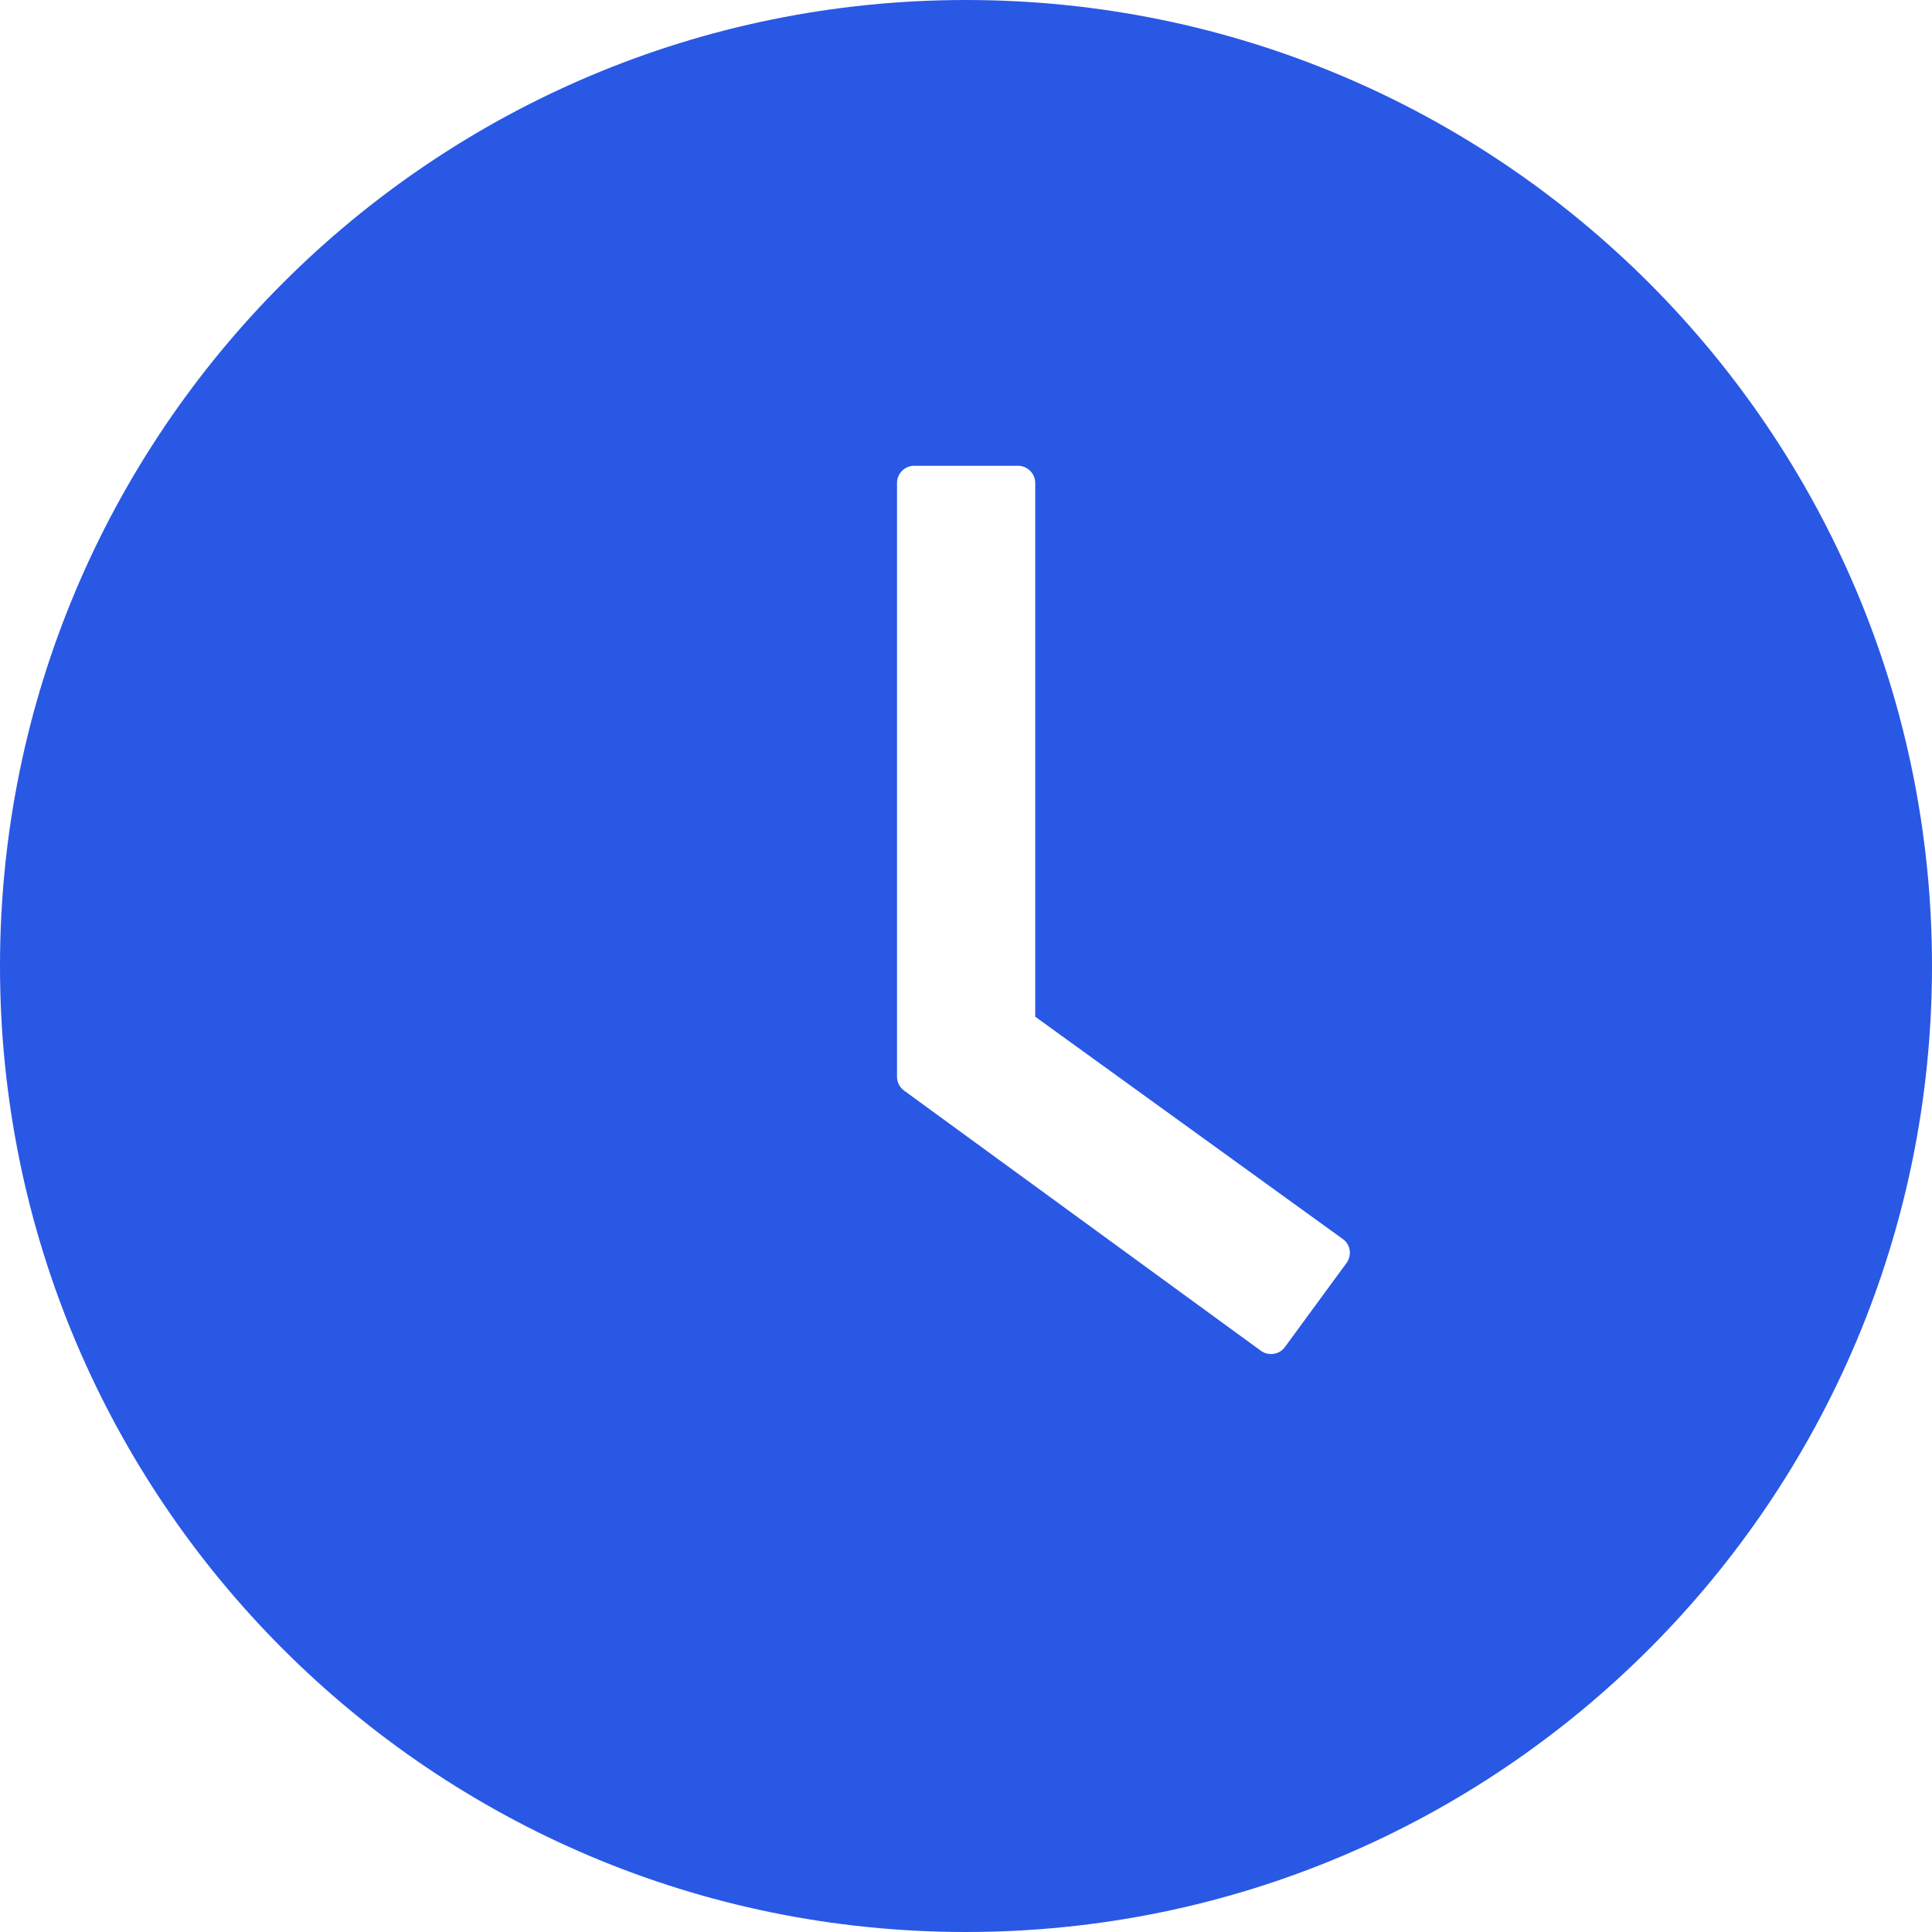 <svg width="24" height="24" viewBox="0 0 24 24" fill="none" xmlns="http://www.w3.org/2000/svg">
<path d="M12 0C5.373 0 0 5.373 0 12C0 18.627 5.373 24 12 24C18.627 24 24 18.627 24 12C24 5.373 18.627 0 12 0ZM16.728 15.688L15.962 16.733C15.945 16.756 15.924 16.775 15.9 16.79C15.876 16.804 15.849 16.814 15.821 16.818C15.793 16.822 15.765 16.821 15.737 16.814C15.71 16.808 15.684 16.795 15.662 16.779L11.231 13.548C11.204 13.528 11.181 13.502 11.166 13.472C11.15 13.442 11.143 13.408 11.143 13.374V6C11.143 5.882 11.239 5.786 11.357 5.786H12.646C12.763 5.786 12.86 5.882 12.86 6V12.63L16.68 15.391C16.776 15.458 16.797 15.592 16.728 15.688Z" fill="#2958E5"/>
</svg>
